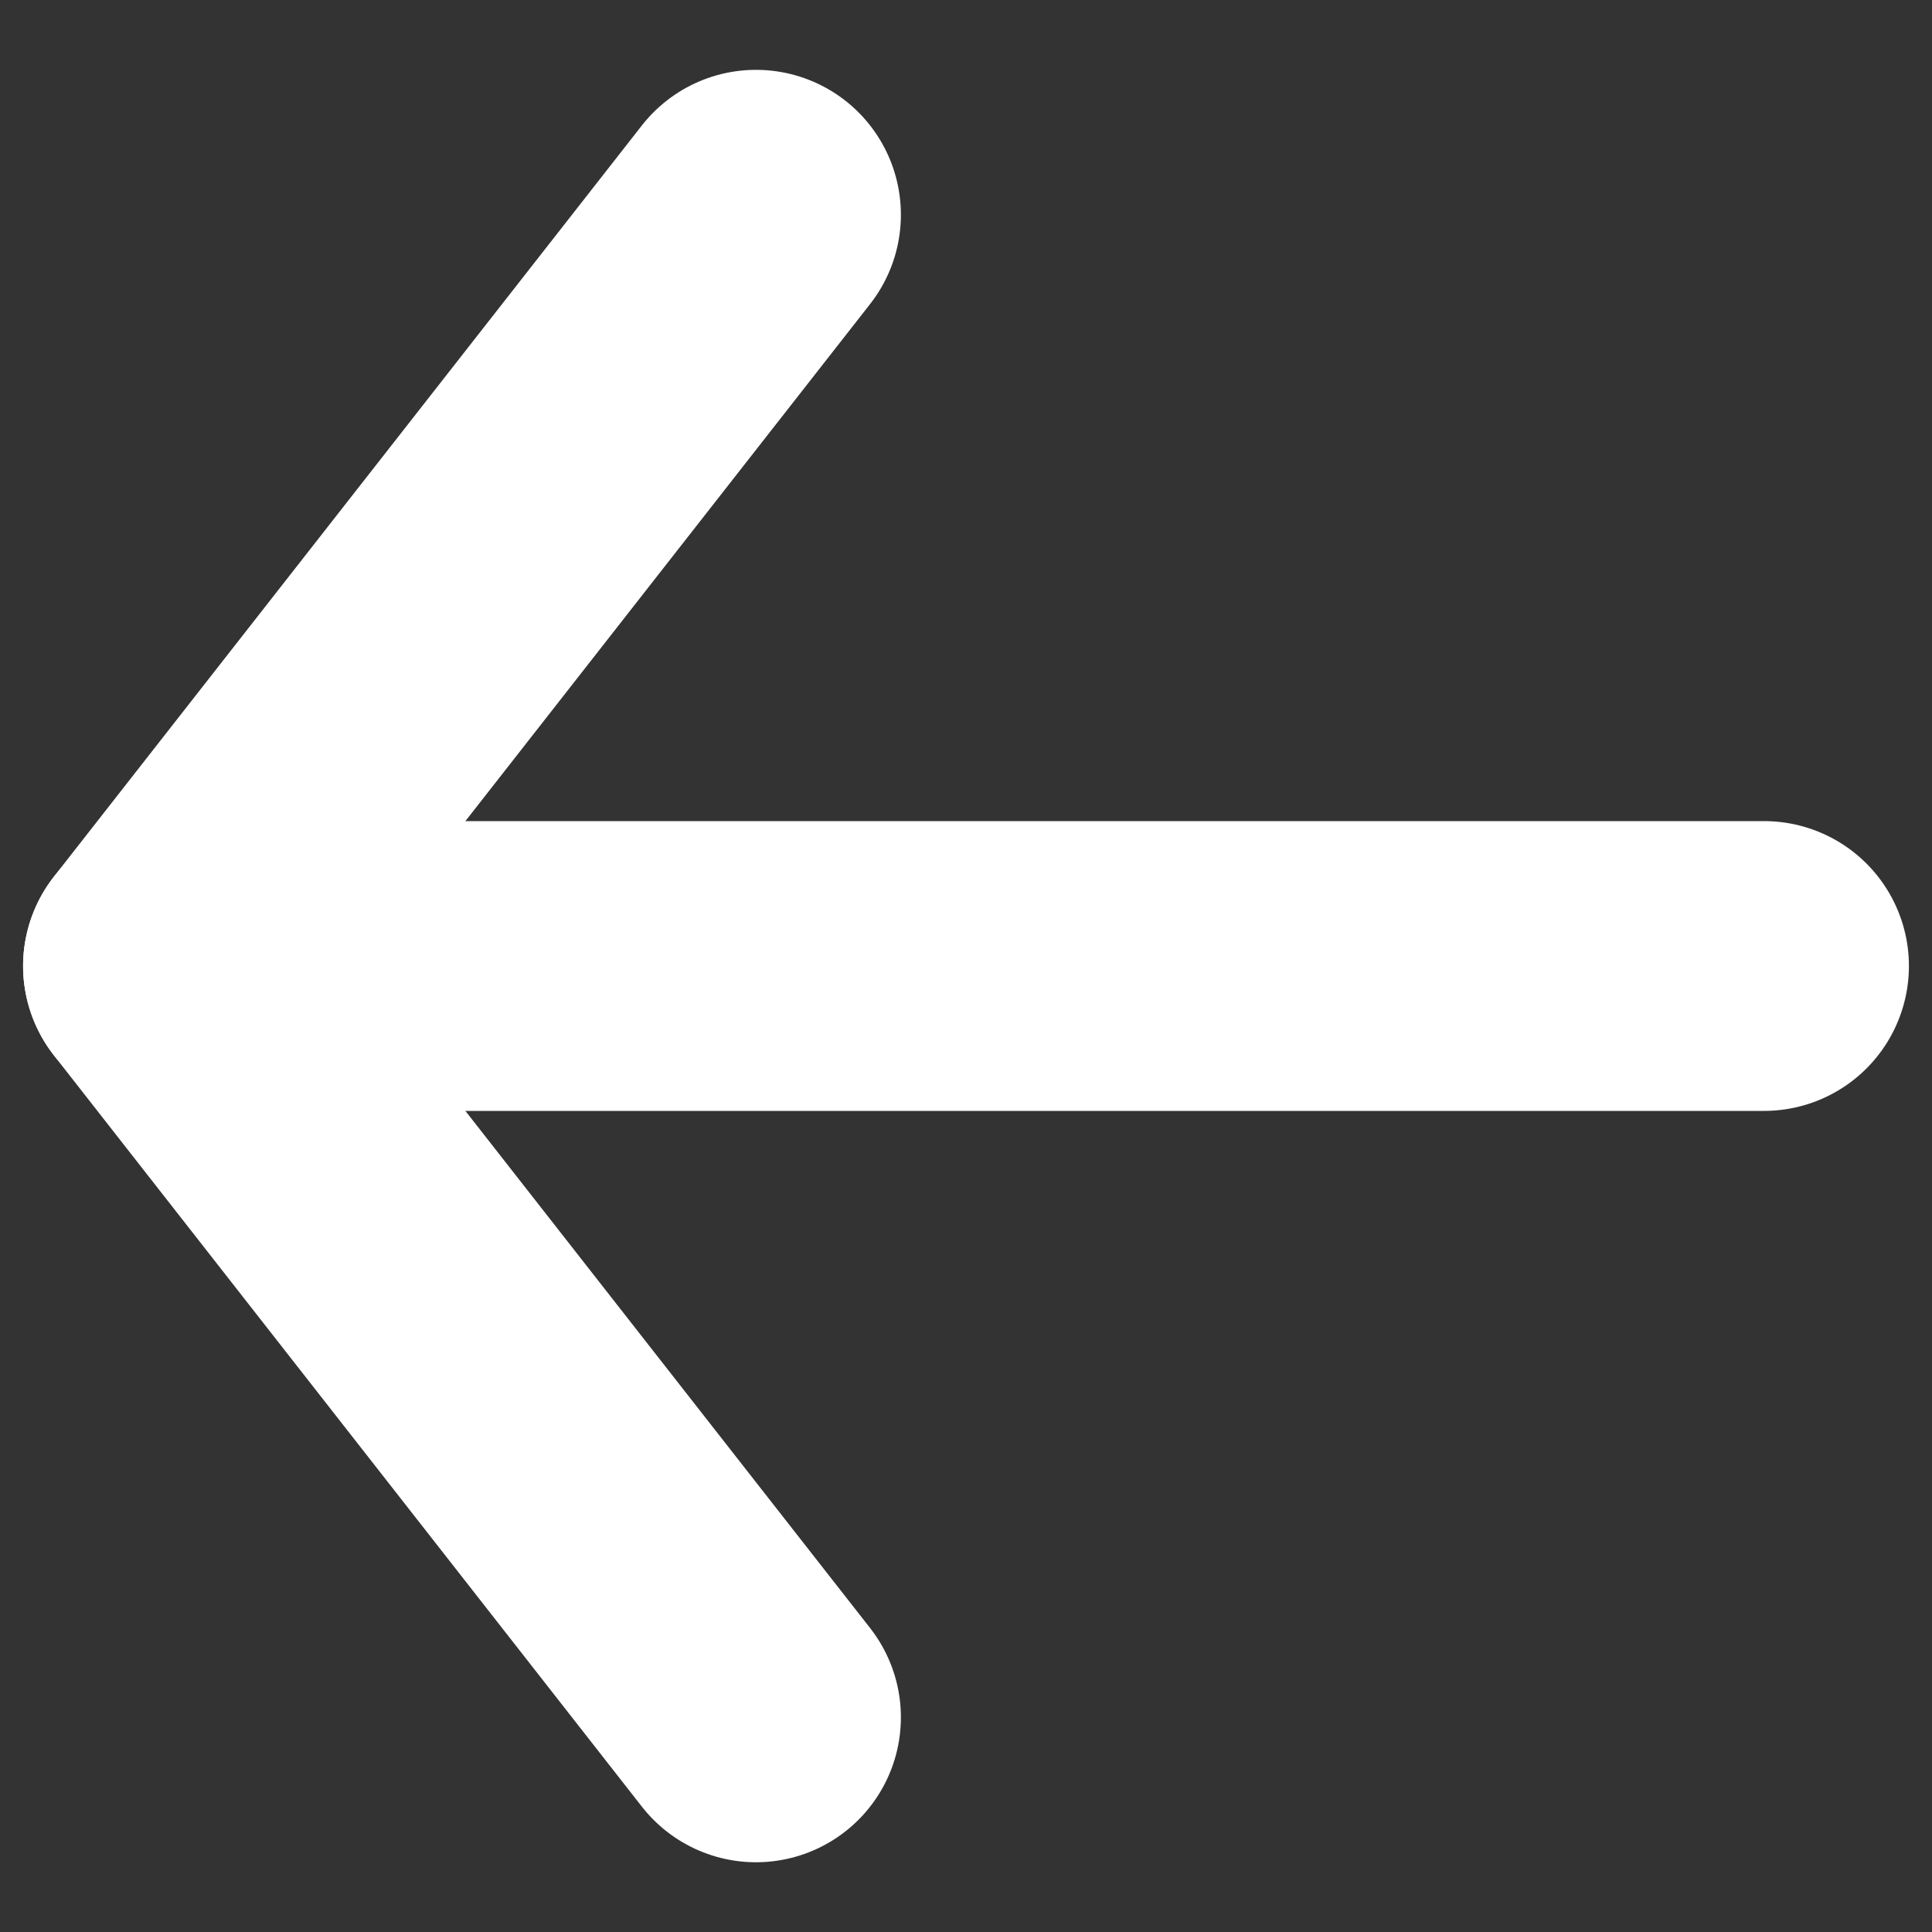 <svg width="20" height="20" viewBox="0 0 20 20" fill="none" xmlns="http://www.w3.org/2000/svg">
  <rect x="0" y="0" width="20" height="20" fill="#333333" stroke="none"/>
  <g clip-path="url(#clip0_2551_927)">
    <path d="M18.261 10H1.739" stroke="white" stroke-width="3" stroke-linecap="round" stroke-linejoin="round"/>
    <path d="M7.826 17.778L1.739 10L7.826 2.223" stroke="white" stroke-width="3" stroke-linecap="round" stroke-linejoin="round"/>
  </g>
  <defs>
    <clipPath id="clip0_2551_927">
      <rect width="20" height="20" fill="white"/>
    </clipPath>
  </defs>
</svg>
